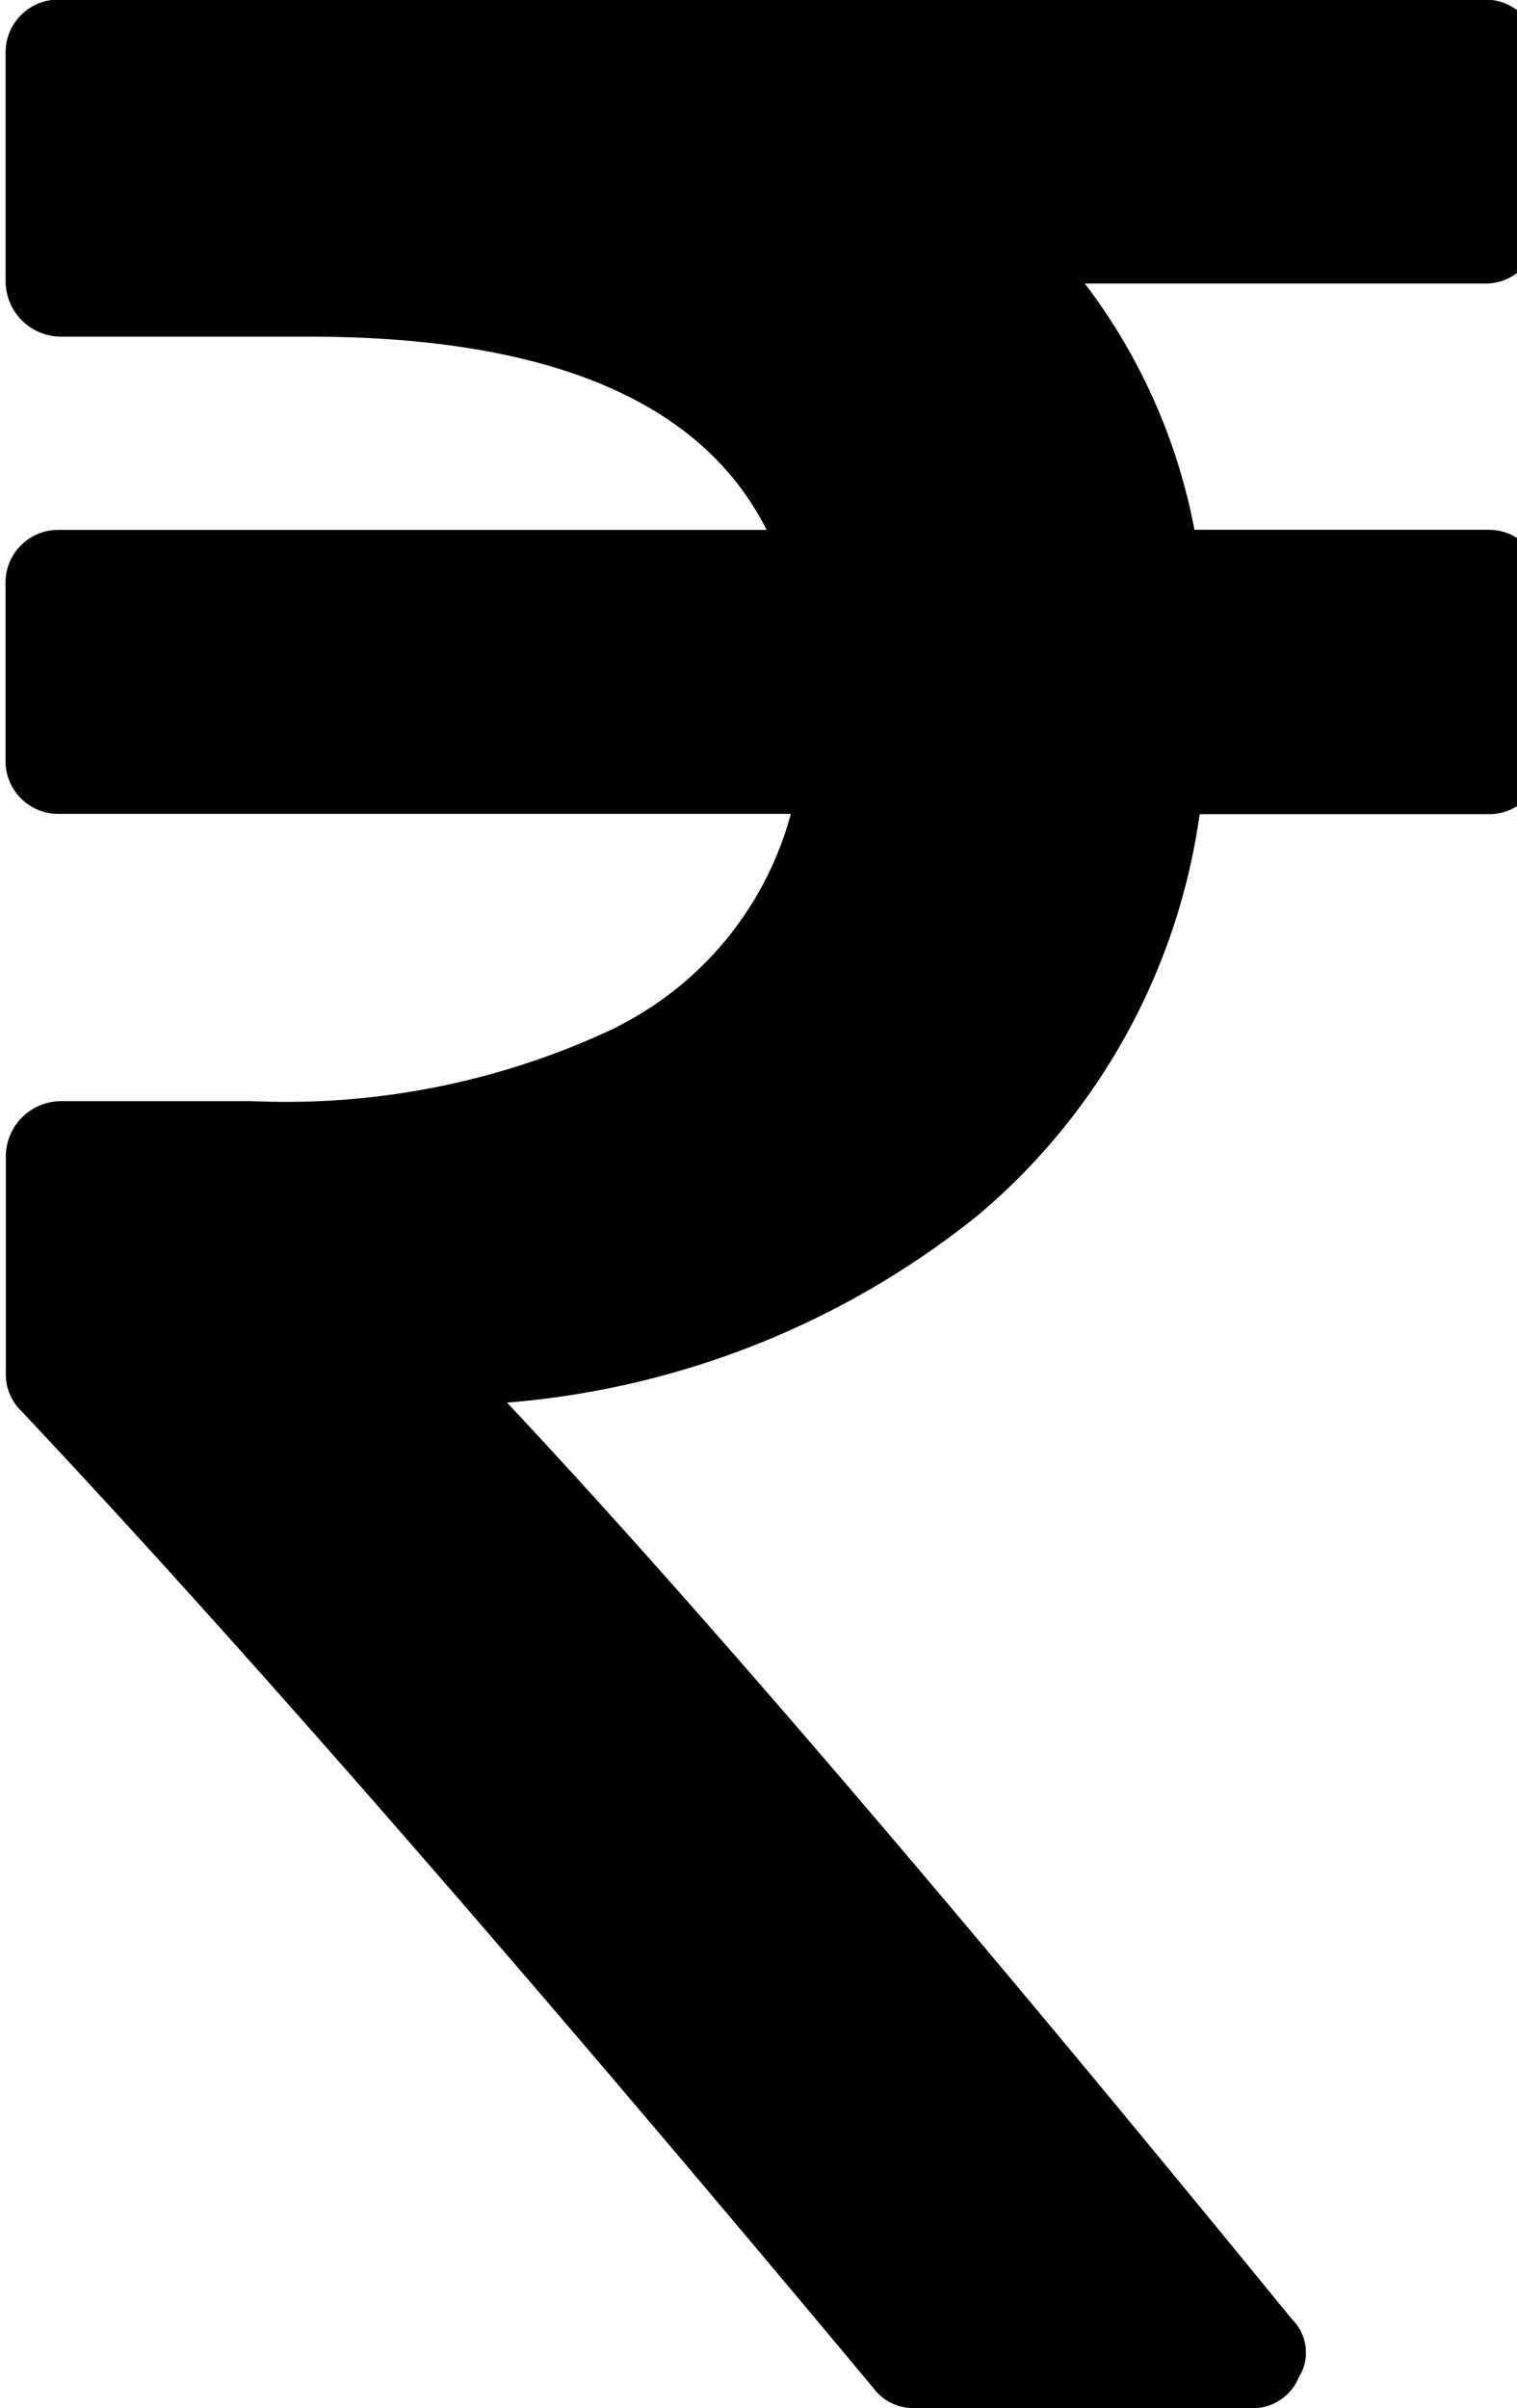 <svg xmlns="http://www.w3.org/2000/svg" xmlns:xlink="http://www.w3.org/1999/xlink" aria-hidden="true" role="img" class="iconify iconify--fontisto" width="0.63em" height="1em" preserveAspectRatio="xMidYMid meet" viewBox="0 0 15 24"><path fill="currentColor" d="M15.307 5.83v1.759c0 .29-.235.525-.525.525h-.022h.001h-2.864a6.38 6.38 0 0 1-2.19 3.981l-.009.008a8.584 8.584 0 0 1-4.673 1.873l-.032.002q2.846 3.034 7.824 9.136a.465.465 0 0 1 .067.581l.001-.002a.496.496 0 0 1-.459.308L12.389 24h.002h-3.345a.5.5 0 0 1-.404-.204l-.001-.001Q3.425 17.539.152 14.062a.509.509 0 0 1-.154-.365v-.011v.001v-2.167a.553.553 0 0 1 .545-.546h1.909a7.664 7.664 0 0 0 3.668-.753l-.046.02a3.35 3.35 0 0 0 1.742-2.107l.005-.023H.52a.525.525 0 0 1-.525-.525v-.022v.001v-1.759c0-.29.235-.525.525-.525h.022h-.001h7.04Q6.61 3.355 3.013 3.355H.542a.553.553 0 0 1-.546-.545V.521c0-.29.235-.525.525-.525h.022h-.001h14.203c.29 0 .525.235.525.525v.022v-.001v1.759c0 .29-.235.525-.525.525h-.022h.001h-3.971a5.849 5.849 0 0 1 1.085 2.417l.006.037h2.935c.29 0 .525.235.525.525v.022v-.001z"></path></svg>